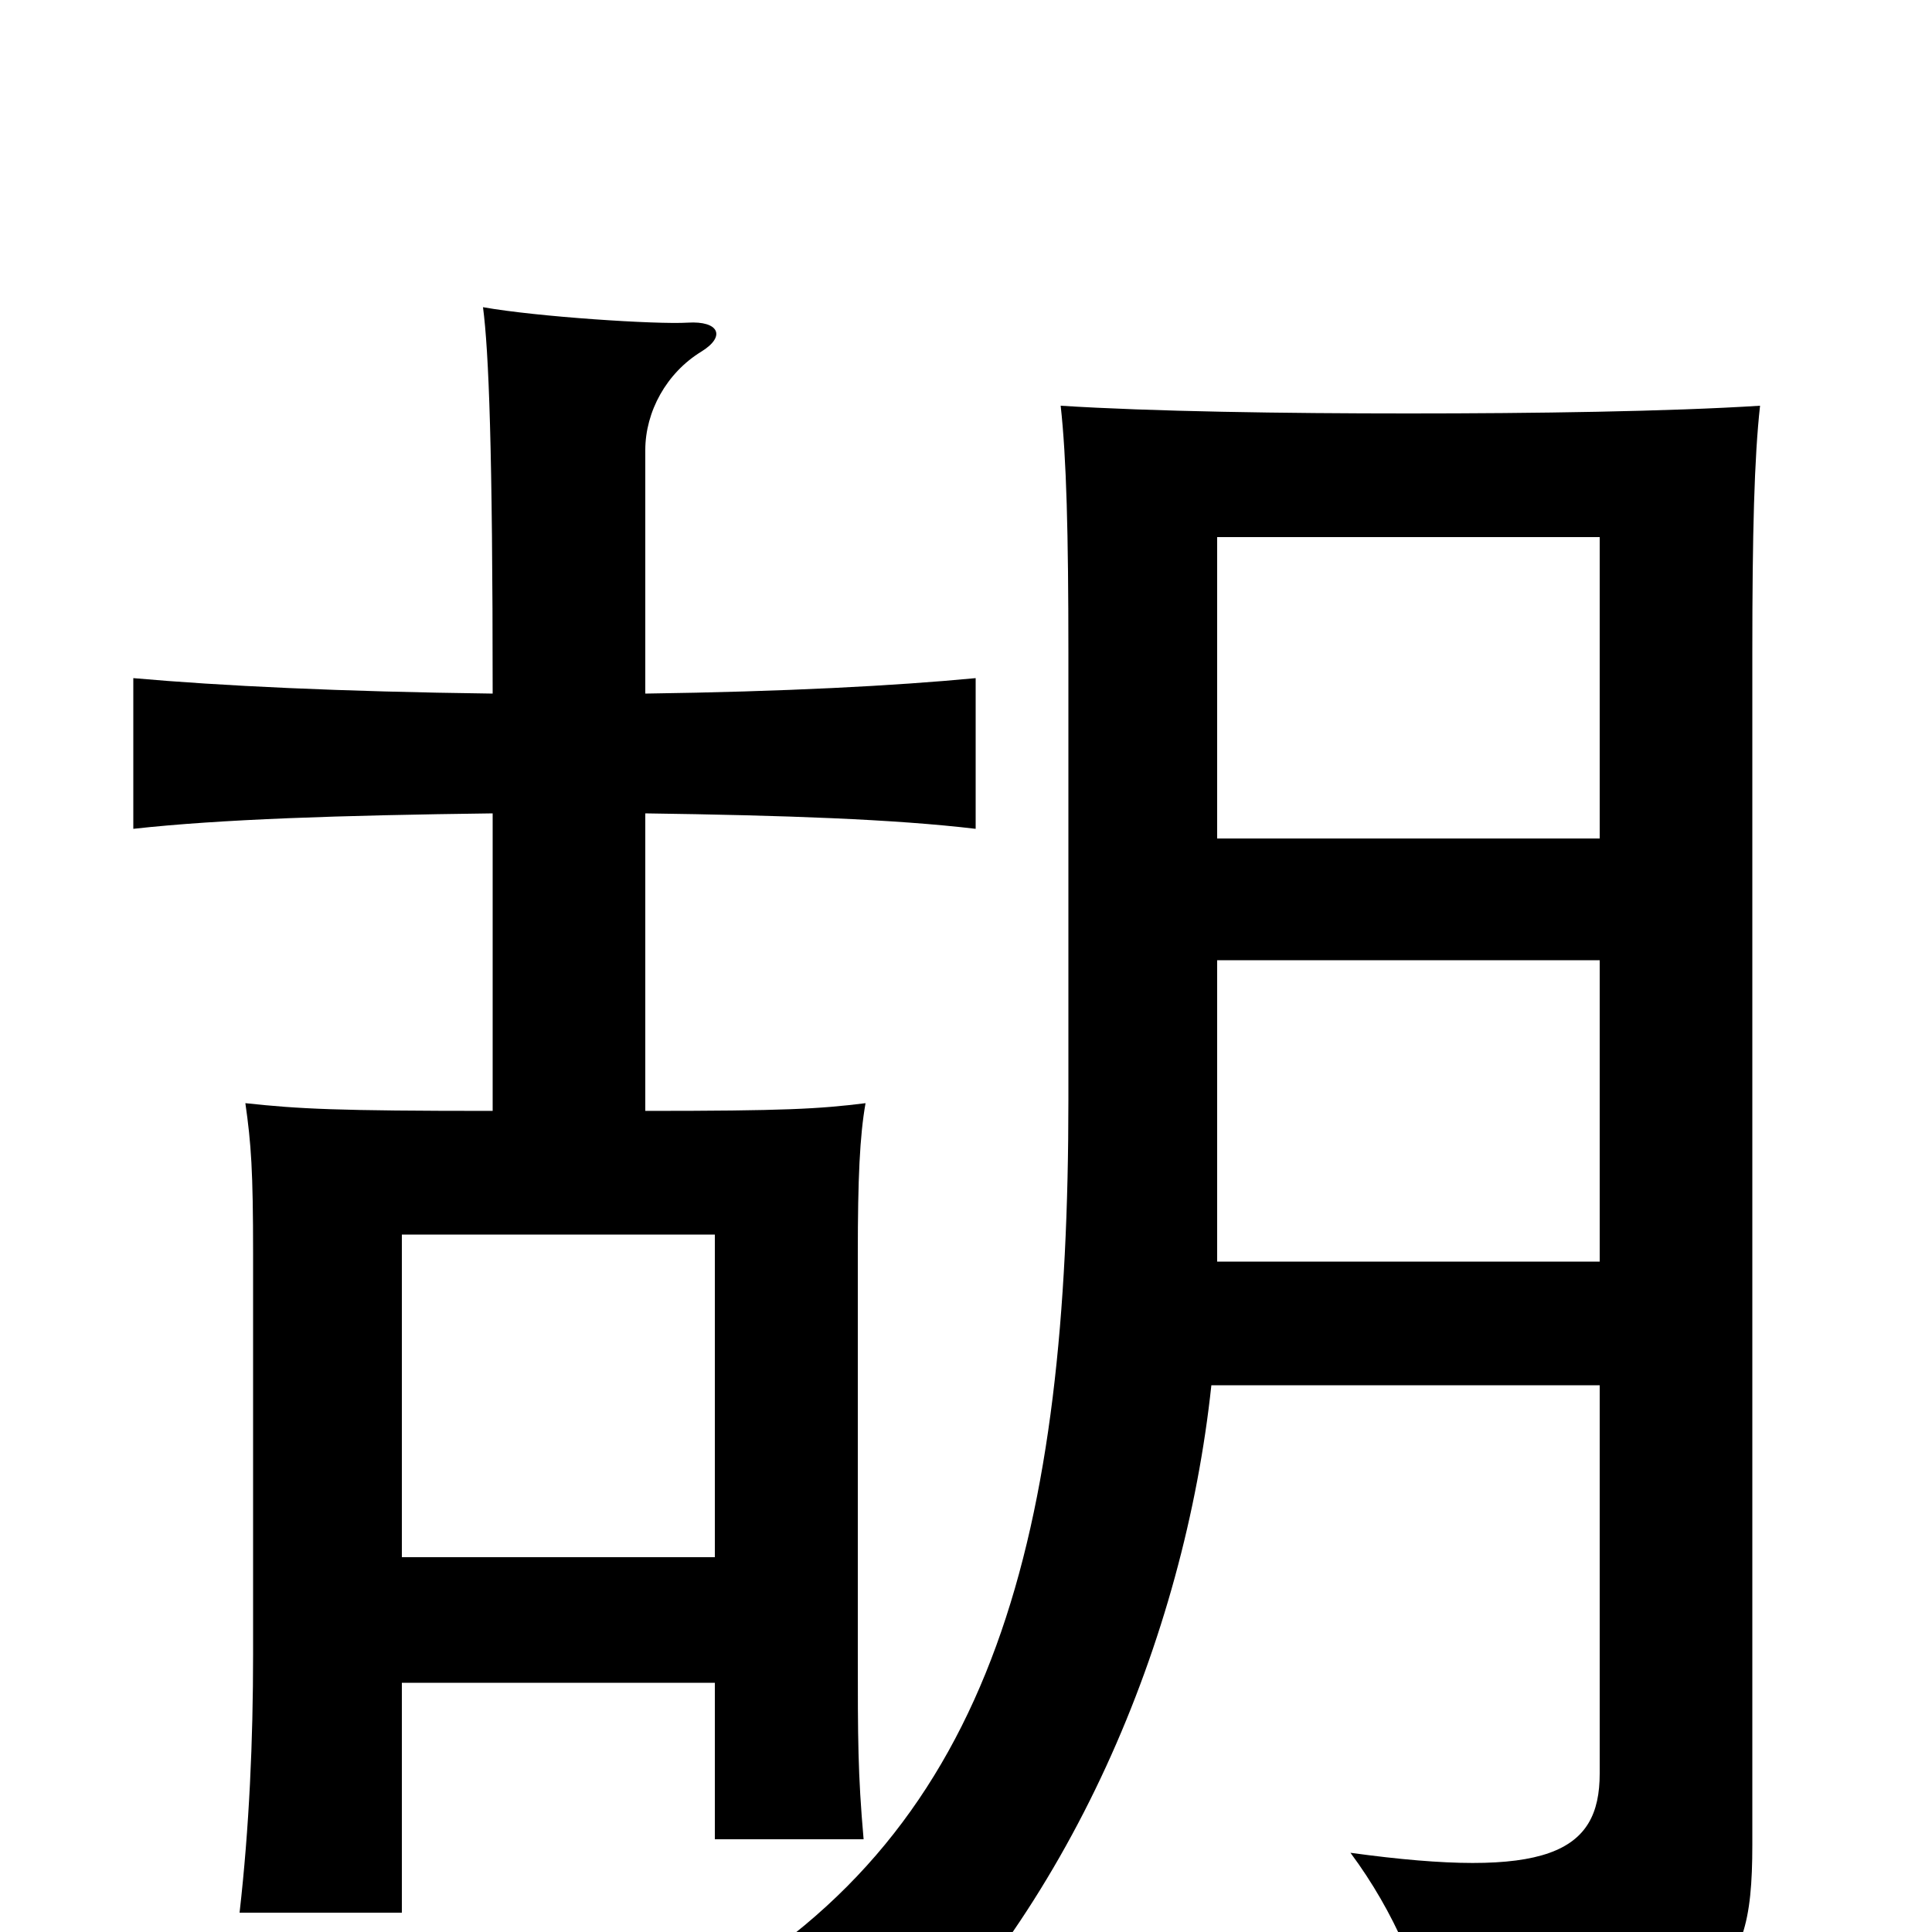 <svg xmlns="http://www.w3.org/2000/svg" viewBox="0 -1000 1000 1000">
	<path fill="#000000" d="M630 -566V-722H828V-566ZM828 -283V-82C828 -41 801 -27 699 -41C722 -10 736 24 743 57C888 40 907 33 907 -45V-662C907 -724 908 -763 911 -790C864 -787 794 -786 729 -786C665 -786 596 -787 549 -790C552 -763 553 -724 553 -662V-431C553 -208 516 -54 365 32C396 45 423 60 452 84C554 -10 613 -152 627 -283ZM630 -347V-503H828V-347ZM370 -194H208V-361H370ZM255 -579V-425C174 -425 155 -426 127 -429C130 -408 131 -394 131 -351V-144C131 -99 129 -54 124 -10H208V-129H370V-48H447C444 -82 444 -100 444 -145V-351C444 -390 445 -412 448 -429C424 -426 406 -425 334 -425V-579C406 -578 463 -576 505 -571V-649C463 -645 406 -642 334 -641V-767C334 -787 345 -807 363 -818C376 -826 372 -834 356 -833C340 -832 278 -836 250 -841C253 -818 255 -768 255 -641C176 -642 114 -645 69 -649V-571C114 -576 176 -578 255 -579Z"/>
</svg>